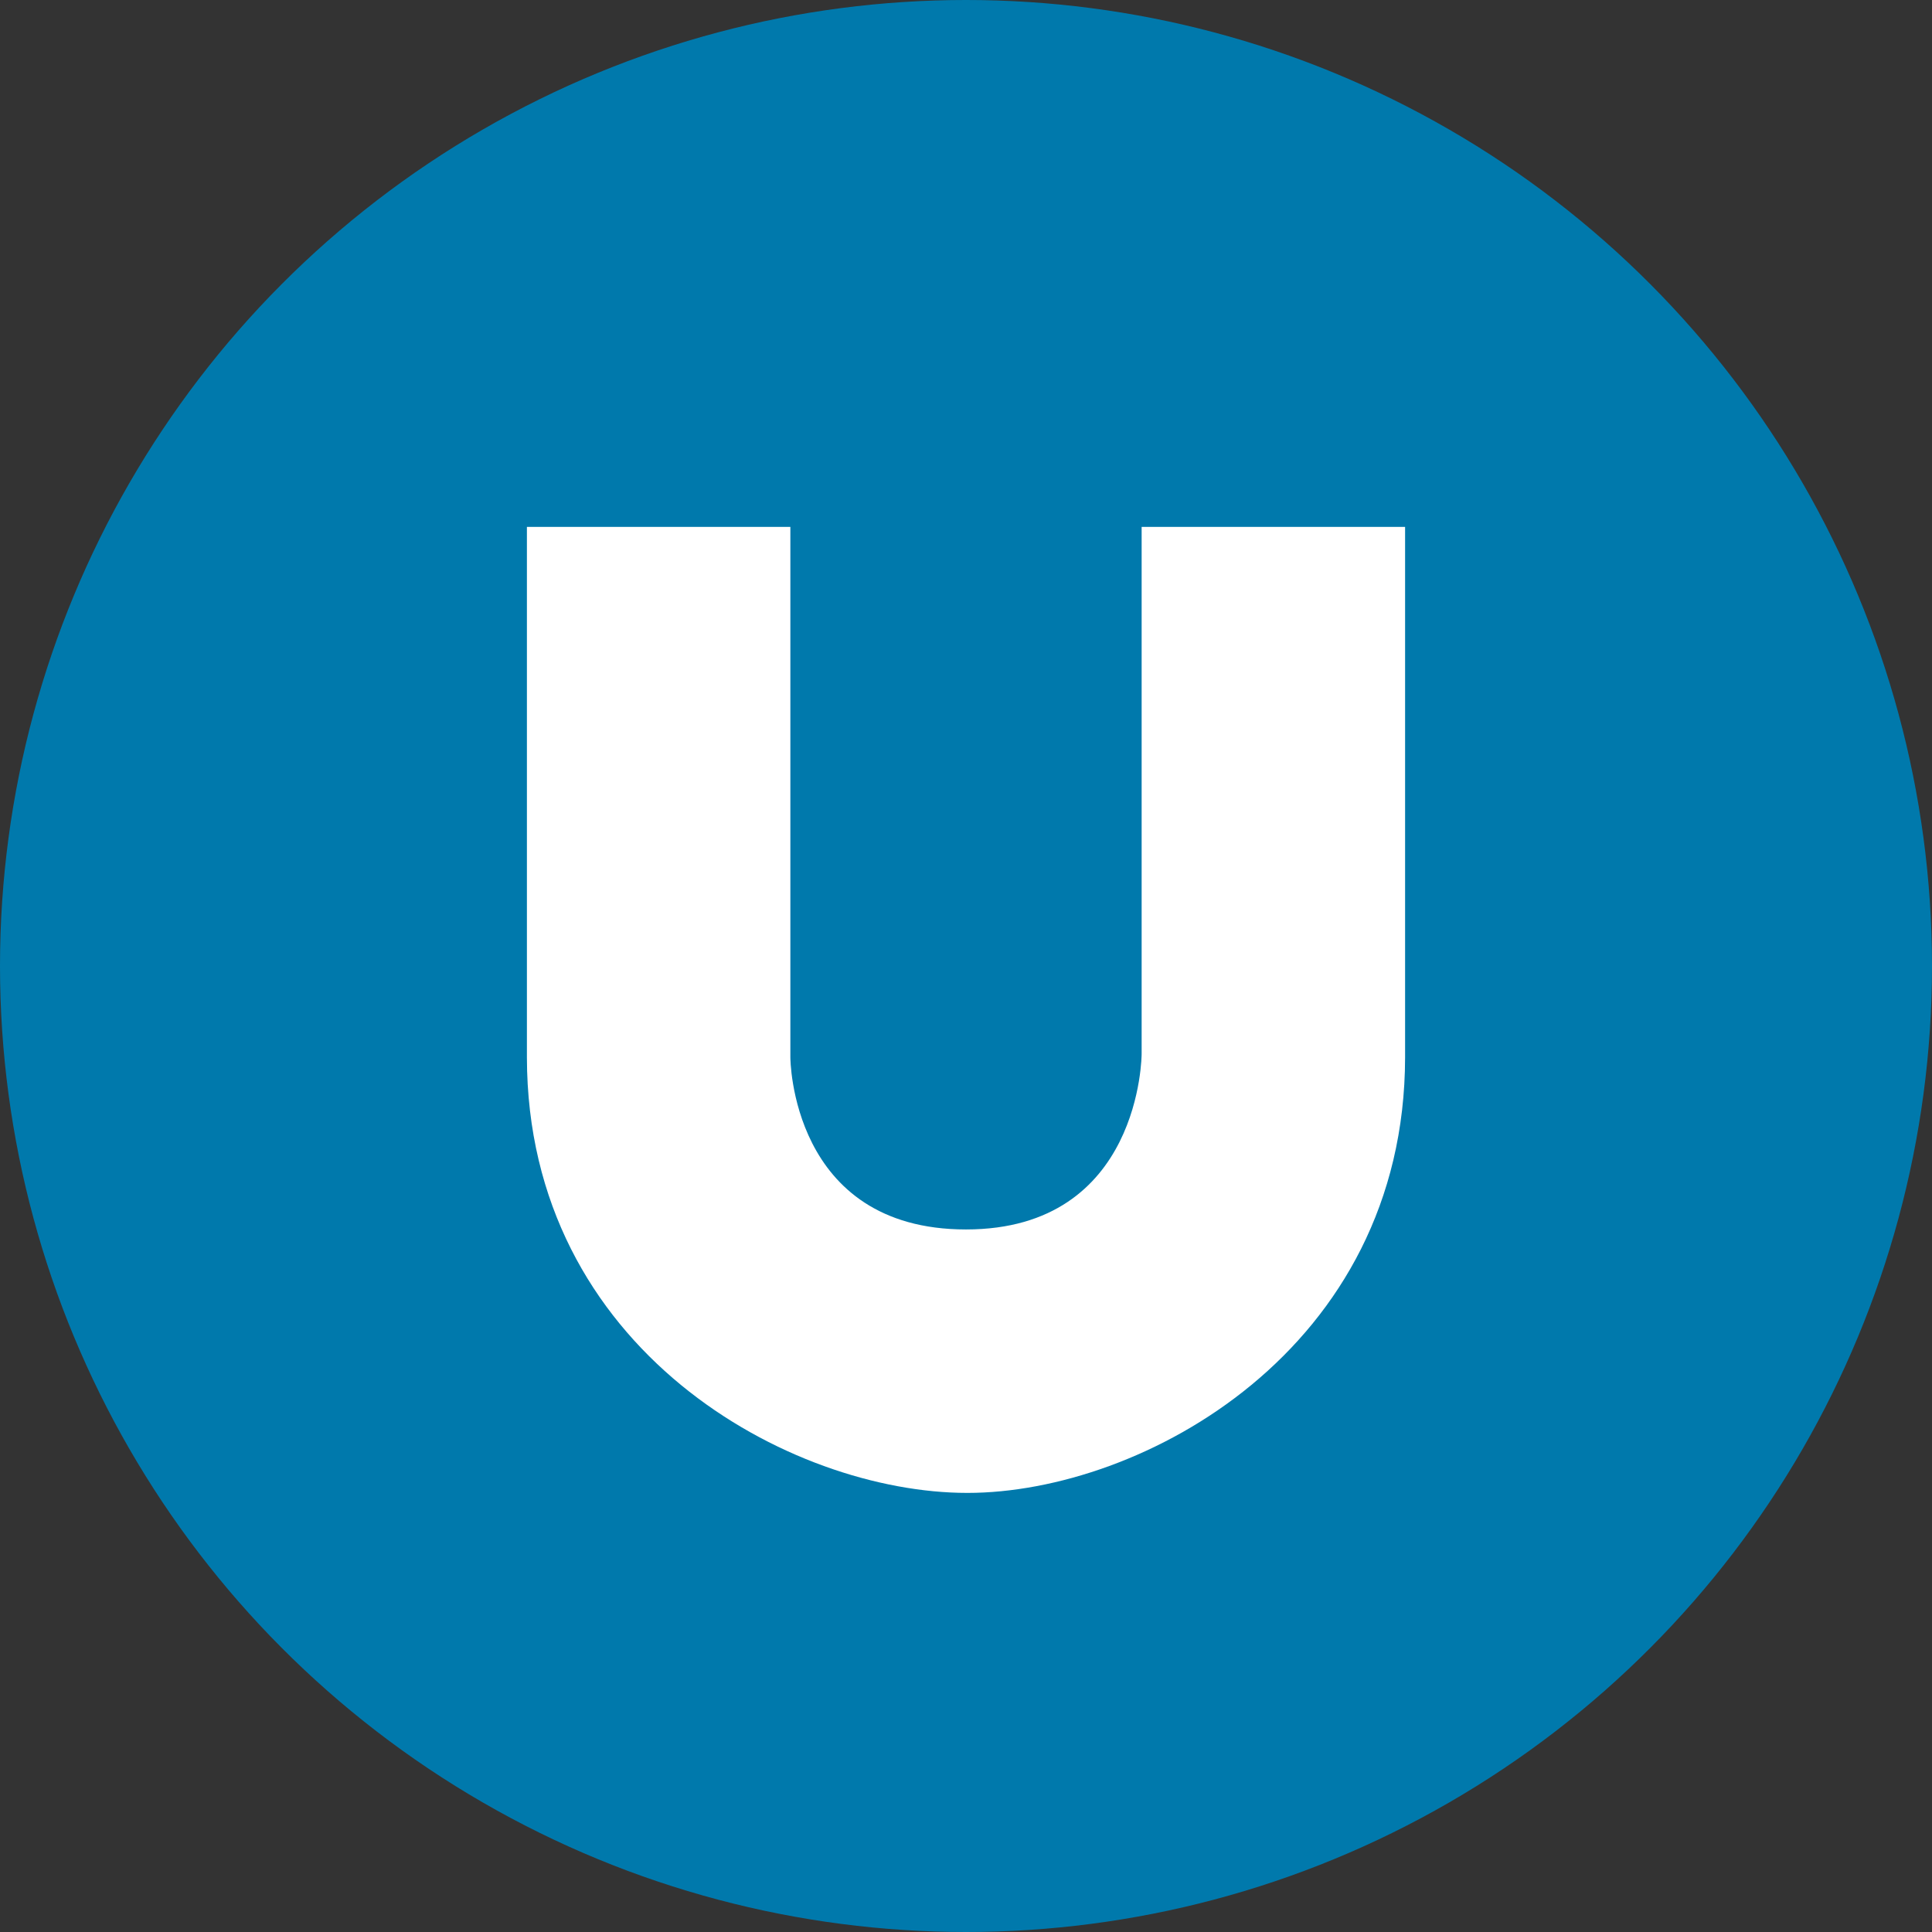 <?xml version="1.0" encoding="UTF-8" standalone="no"?>
<svg
   xmlns:dc="http://purl.org/dc/elements/1.1/"
   xmlns:cc="http://creativecommons.org/ns#"
   xmlns:rdf="http://www.w3.org/1999/02/22-rdf-syntax-ns#"
   xmlns:svg="http://www.w3.org/2000/svg"
   xmlns="http://www.w3.org/2000/svg"
   xmlns:sodipodi="http://sodipodi.sourceforge.net/DTD/sodipodi-0.dtd"
   xmlns:inkscape="http://www.inkscape.org/namespaces/inkscape"
   width="11"
   height="11"
   id="svg3115"
   version="1.1"
   inkscape:version="0.91+devel+osxmenu r12911"
   sodipodi:docname="wiener-linien-11.svg"
   viewBox="0 0 11 11">
  <rect x="0" y="0" width="11" height="11" fill="#333333" stroke="none"/>
  <defs
     id="defs3123" />
  <sodipodi:namedview
     pagecolor="#ffffff"
     bordercolor="#666666"
     borderopacity="1"
     objecttolerance="10"
     gridtolerance="10"
     guidetolerance="10"
     inkscape:pageopacity="0"
     inkscape:pageshadow="2"
     id="namedview3121"
     showgrid="true"
     inkscape:zoom="32"
     inkscape:cx="4.5933496"
     inkscape:cy="6.3412692"
     inkscape:window-x="175"
     inkscape:window-y="19"
     inkscape:window-maximized="0"
     inkscape:current-layer="svg3115"
     inkscape:document-units="px"
     inkscape:snap-bbox="true"
     inkscape:bbox-paths="true"
     inkscape:snap-bbox-edge-midpoints="true"
     inkscape:bbox-nodes="true"
     inkscape:object-paths="true"
     inkscape:snap-intersection-paths="true"
     inkscape:snap-smooth-nodes="true"
     inkscape:snap-object-midpoints="true"
     inkscape:snap-center="true"
     inkscape:object-nodes="true">
    <inkscape:grid
       type="xygrid"
       id="grid3305"
       empspacing="2"
       visible="true"
       enabled="true"
       snapvisiblegridlinesonly="true"
       spacingx="0.5"
       spacingy="0.5"
       color="#ff0000"
       opacity="0.125" />
  </sodipodi:namedview>
  <circle
     style="opacity:1;fill:#0079ac;fill-opacity:1;stroke:none;stroke-width:1;stroke-linecap:round;stroke-linejoin:round;stroke-miterlimit:4;stroke-dasharray:none;stroke-dashoffset:0;stroke-opacity:1;marker:none"
     id="path4704"
     cx="5.5"
     cy="5.5"
     r="5.5" />
  <g
     id="g3007"
     transform="translate(-0.5,-0.523)">
    <path
       style="fill:#ffffff;fill-opacity:1;stroke-width:0.02"
       d="m 3.5,3.523 1.5,0 0,3.02 c 0,0 0,0.98 1,0.98 1,0 1,-1 1,-1 l 0,-3 1.5,0 0,3.02 C 8.498,8.21 7,9.023 6.008,9.023 5,9.023 3.502,8.21 3.5,6.543 Z"
       id="circle3117-7"
       inkscape:connector-curvature="0"
       sodipodi:nodetypes="ccccccccscc" />
  </g>
</svg>
